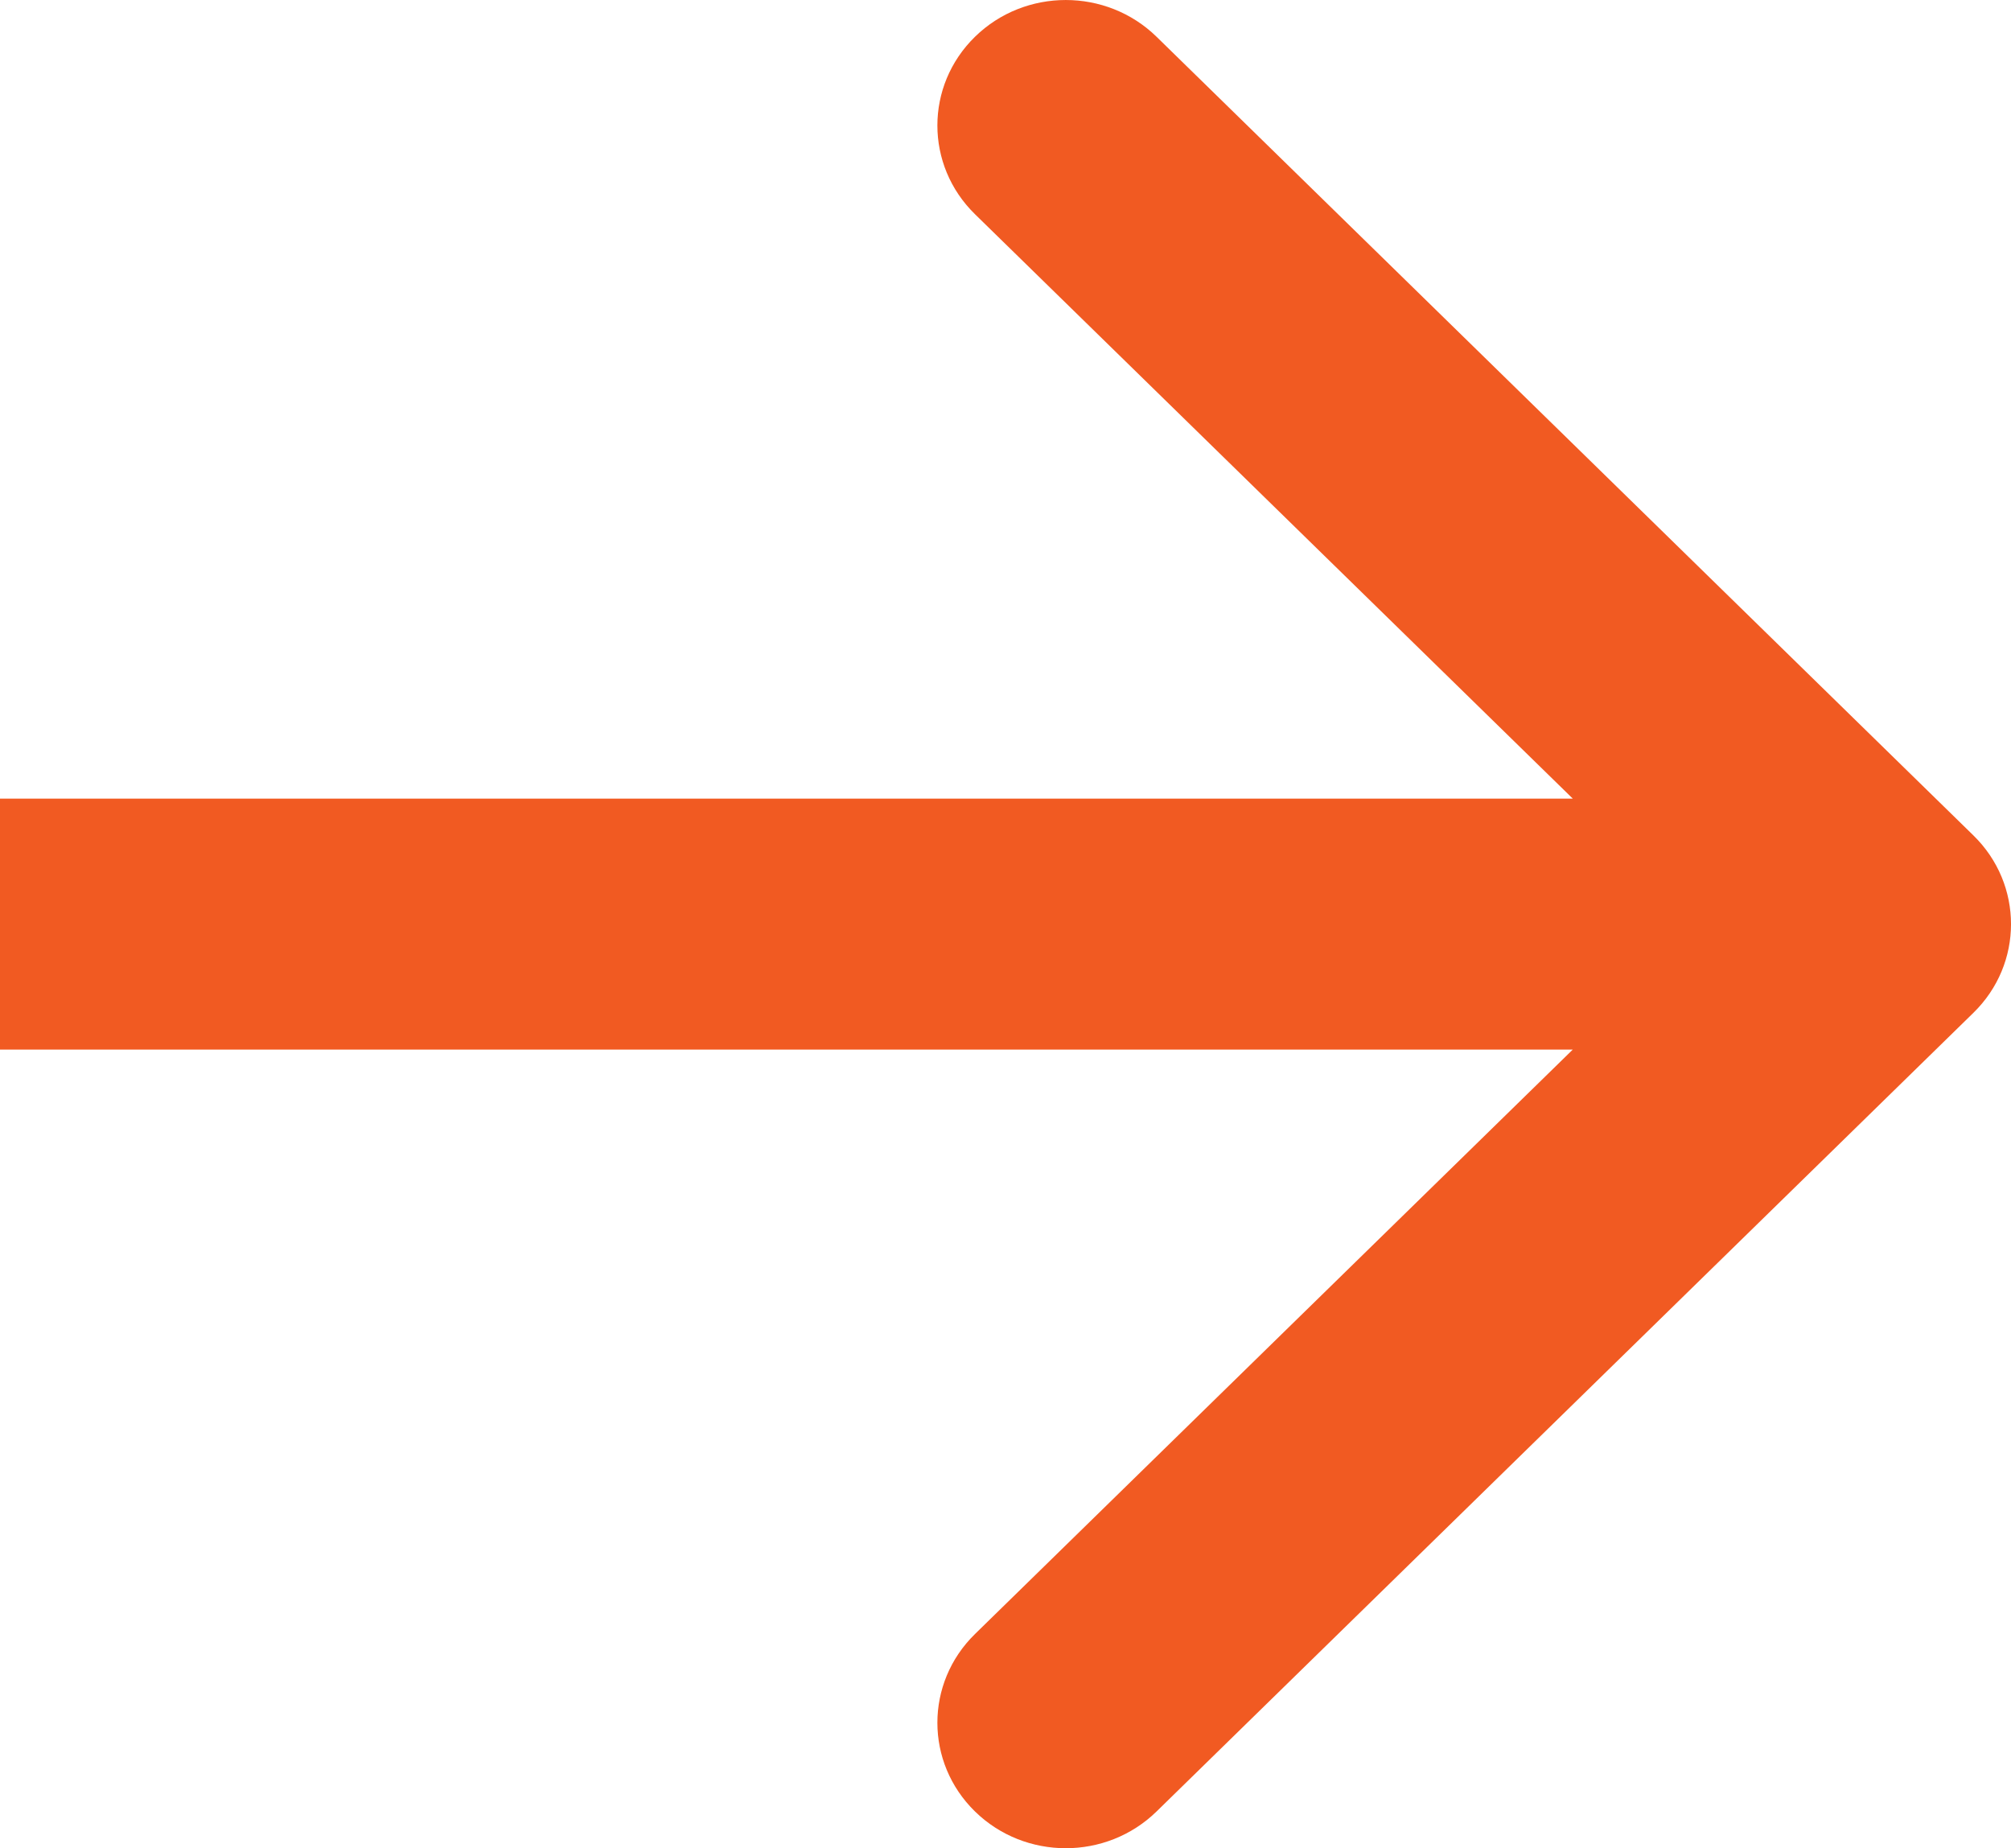 <svg width="37" height="34" viewBox="0 0 37 34" fill="none" xmlns="http://www.w3.org/2000/svg">
<path fill-rule="evenodd" clip-rule="evenodd" d="M21.279 0.676L36.308 15.368C37.231 16.269 37.231 17.731 36.308 18.632L21.279 33.324C20.356 34.225 18.861 34.225 17.939 33.324C17.016 32.422 17.016 30.961 17.939 30.059L28.937 19.308H0V14.691H28.937L17.939 3.941C17.016 3.039 17.016 1.578 17.939 0.676C18.861 -0.225 20.356 -0.225 21.279 0.676Z" fill="#F15A22"/>
</svg>
